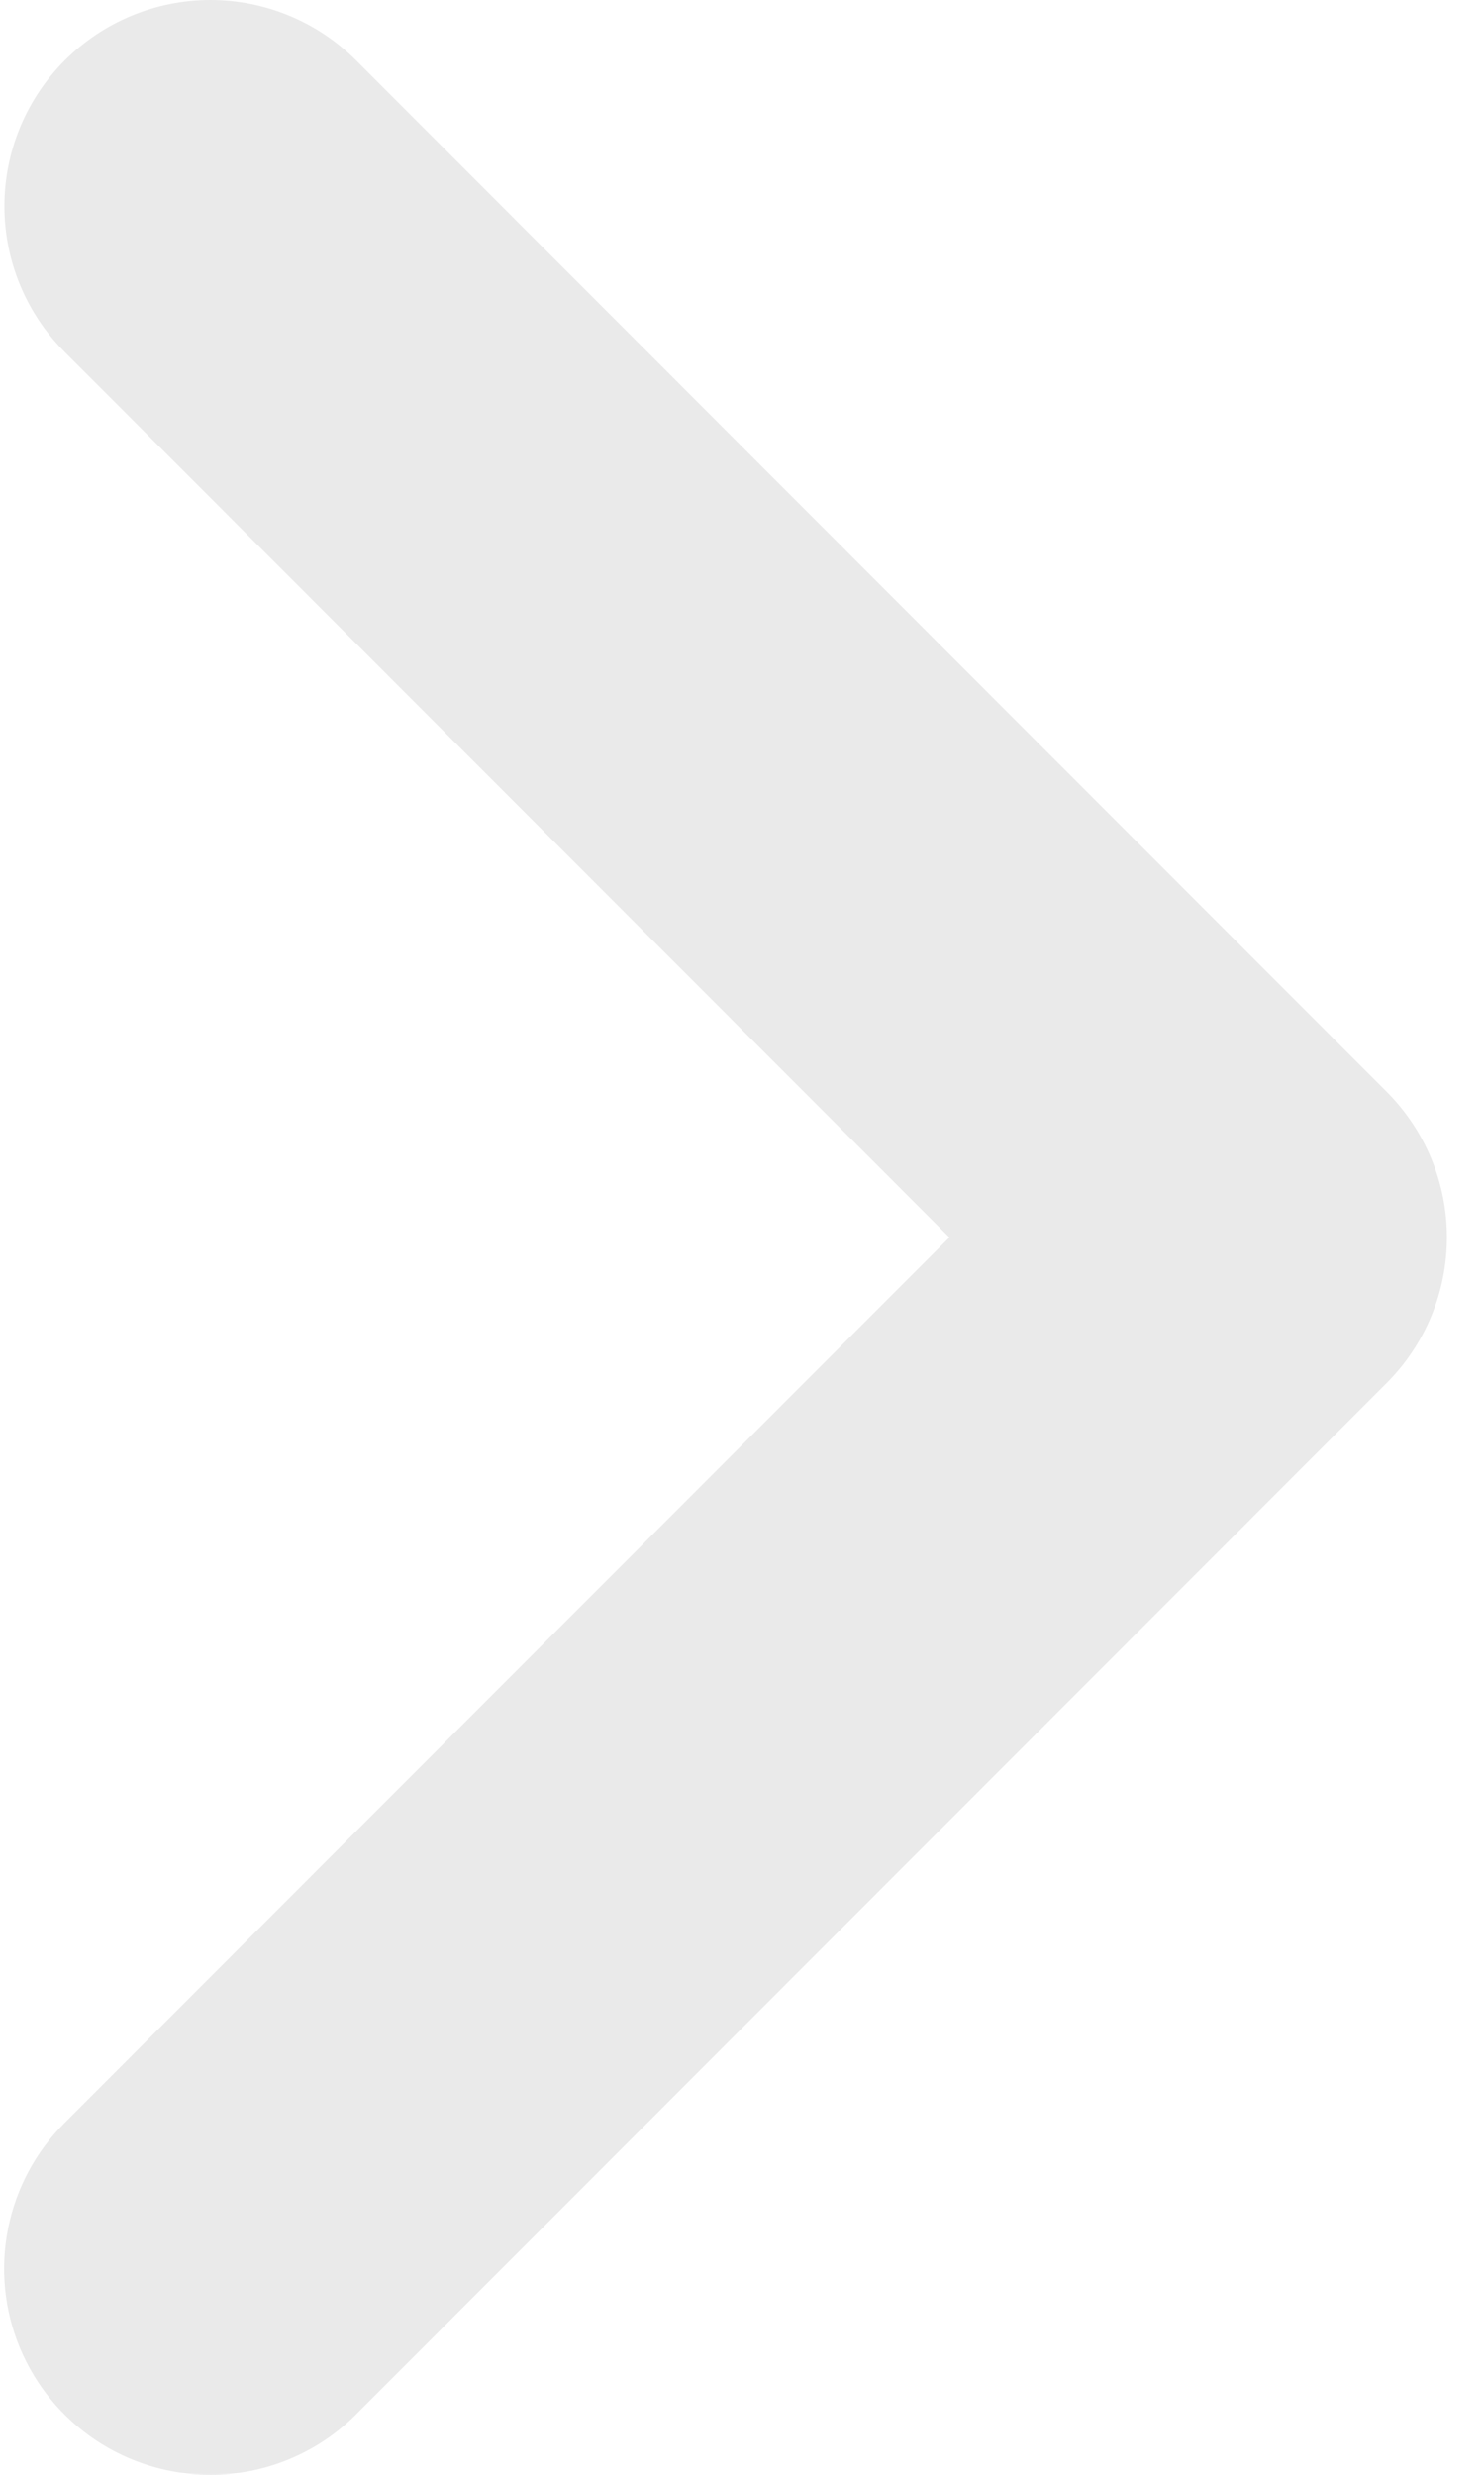 <svg width="36" height="60" viewBox="0 0 36 60" fill="none" xmlns="http://www.w3.org/2000/svg">
<path d="M5.105 60C5.762 60.001 6.412 59.872 7.018 59.62C7.625 59.369 8.176 59 8.639 58.535L33.634 33.535C34.099 33.071 34.468 32.52 34.719 31.913C34.971 31.306 35.1 30.656 35.1 30C35.1 29.343 34.971 28.693 34.719 28.086C34.468 27.48 34.099 26.928 33.634 26.465L8.639 1.464C8.175 1 7.624 0.632 7.018 0.381C6.411 0.129 5.762 0 5.105 0C4.449 0 3.799 0.129 3.192 0.381C2.586 0.632 2.035 1 1.571 1.464C1.107 1.928 0.739 2.48 0.487 3.086C0.236 3.693 0.107 4.343 0.107 4.999C0.107 5.656 0.236 6.306 0.487 6.912C0.739 7.519 1.107 8.07 1.571 8.534L23.032 30L1.571 51.465C0.869 52.163 0.391 53.054 0.197 54.025C0.003 54.995 0.101 56.002 0.48 56.916C0.859 57.831 1.501 58.612 2.324 59.161C3.148 59.71 4.116 60.002 5.105 60Z" fill="#EAEAEA"/>
</svg>
